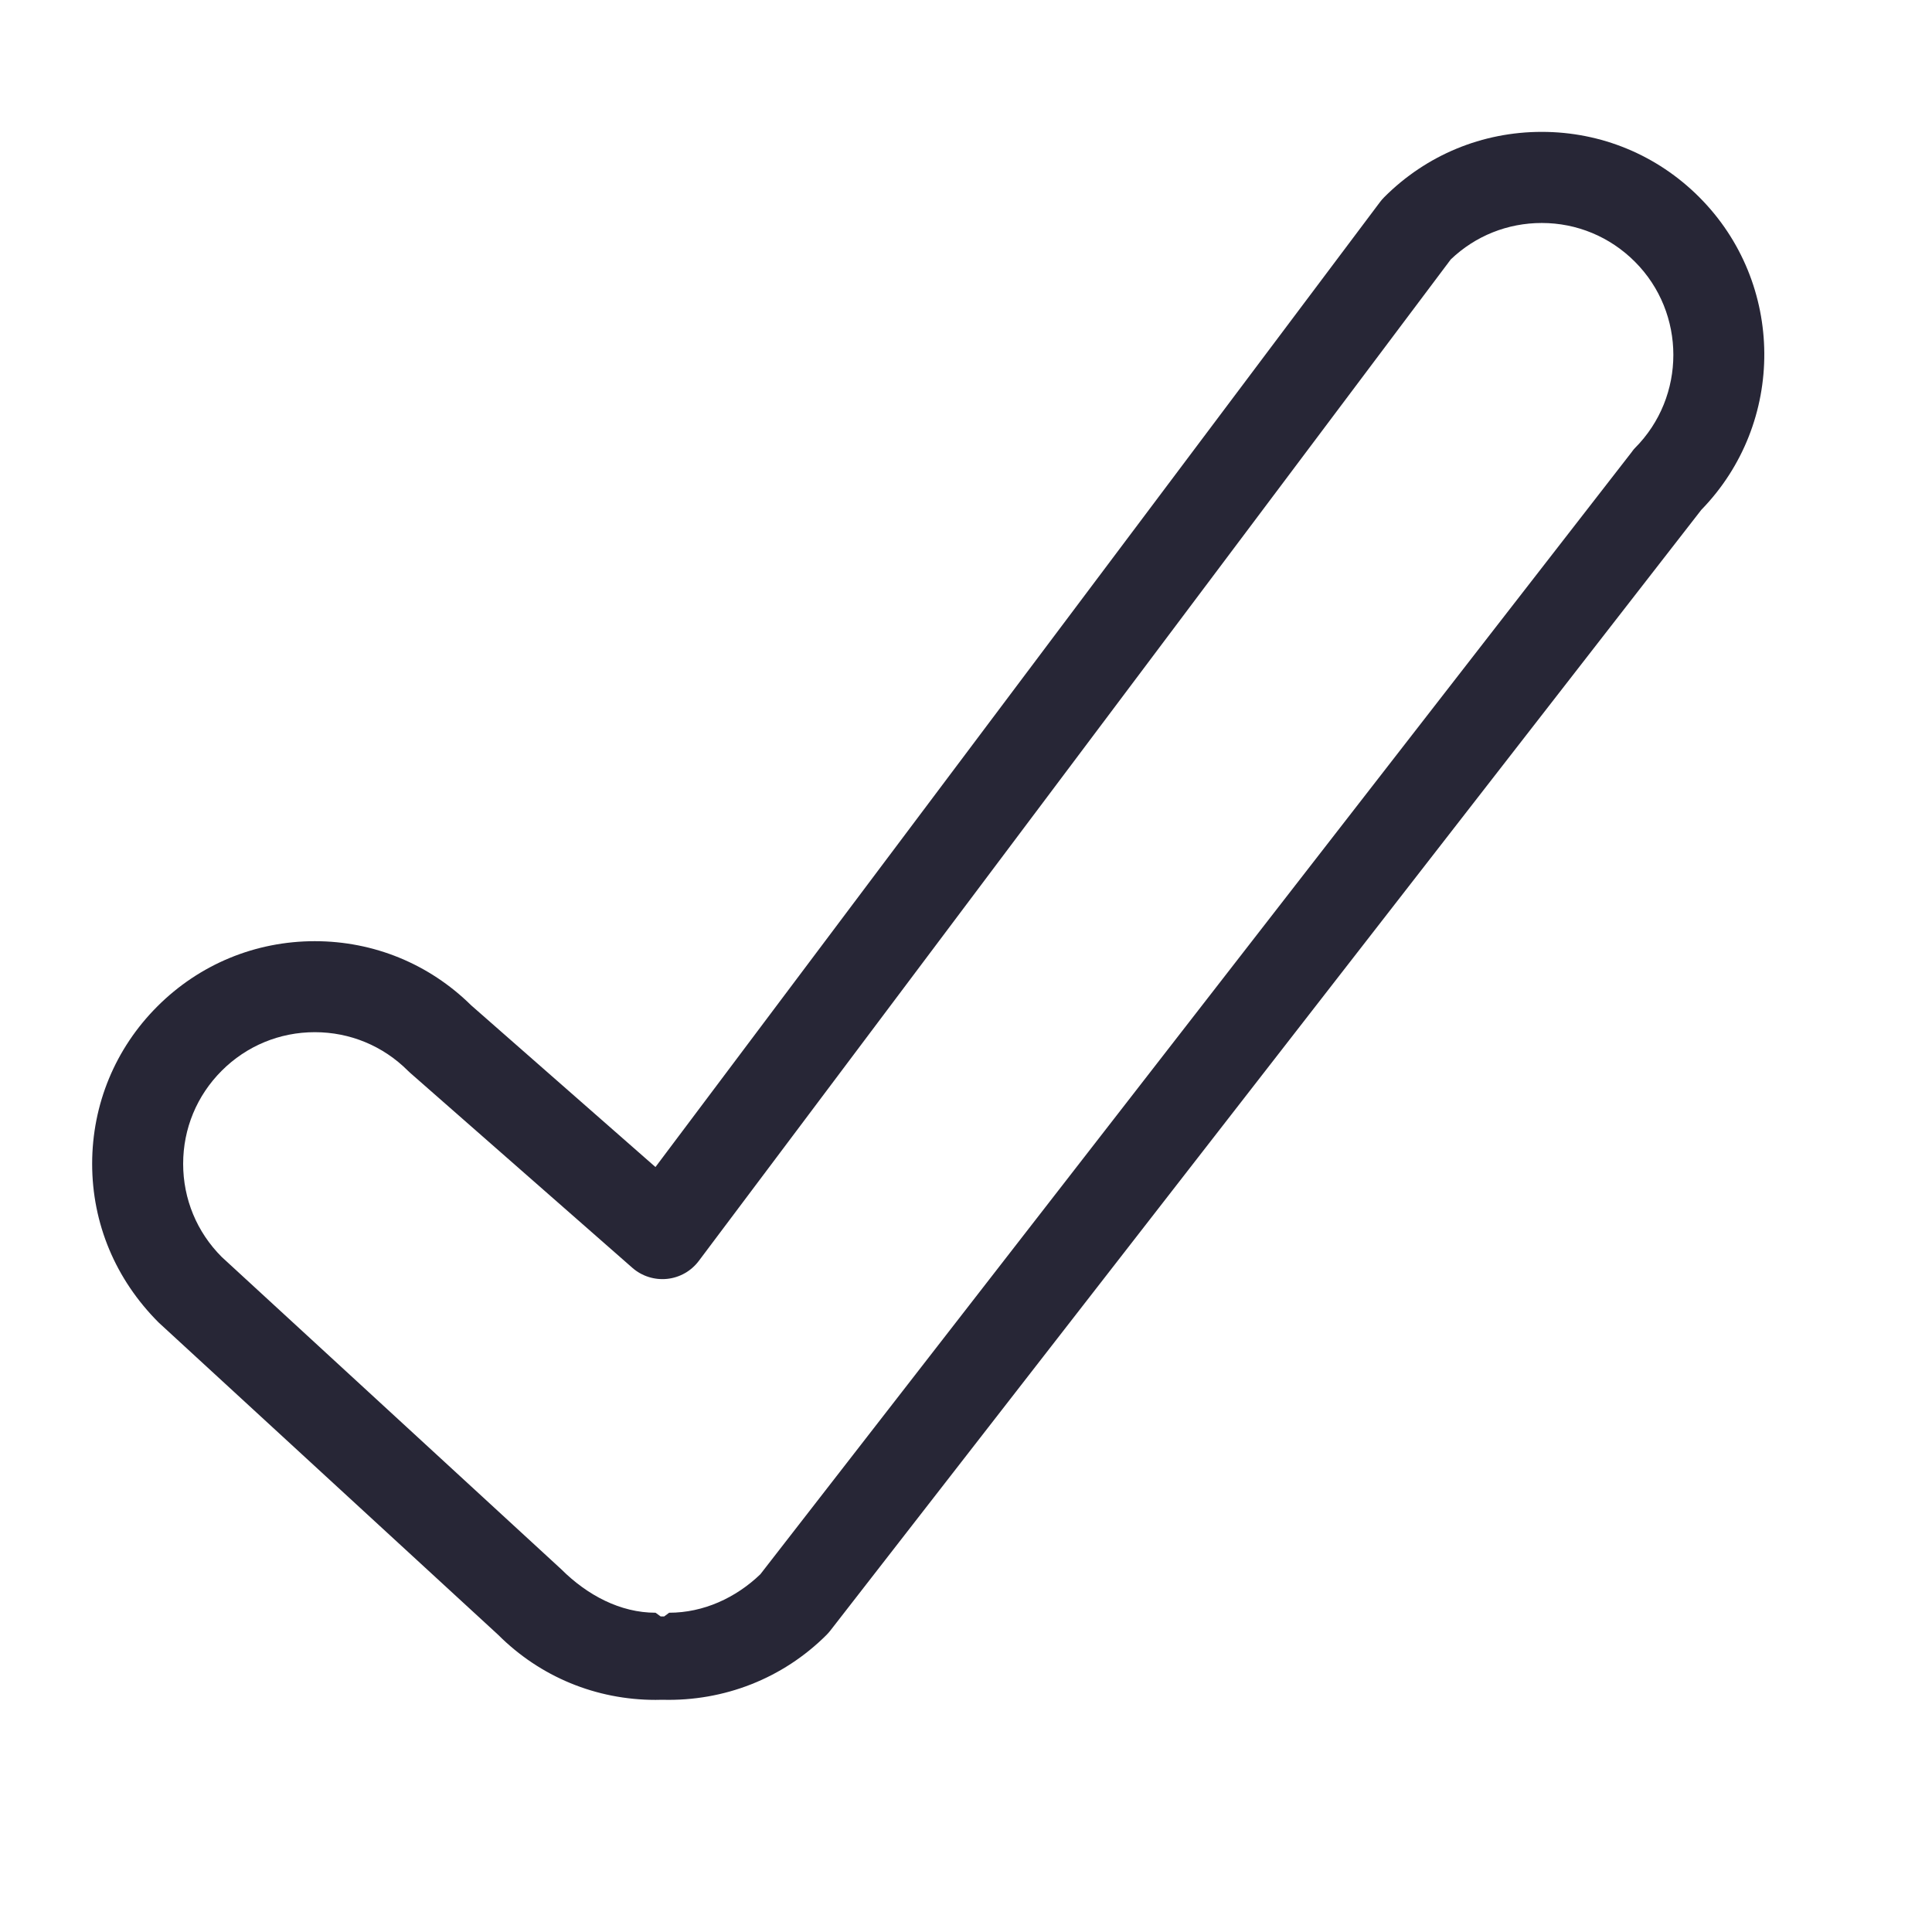<?xml version="1.0" standalone="no"?><!DOCTYPE svg PUBLIC "-//W3C//DTD SVG 1.1//EN" "http://www.w3.org/Graphics/SVG/1.1/DTD/svg11.dtd"><svg width="32" height="32" viewBox="0 0 32 32" version="1.1" xmlns="http://www.w3.org/2000/svg" xmlns:xlink="http://www.w3.org/1999/xlink"><defs><style type="text/css"><![CDATA[

]]></style></defs><g class="transform-group"><g transform="scale(0.031, 0.031)"><path d="M350.255 908.241c-31.813 0-61.666-12.344-84.077-34.757L84.8 706.647c-23.194-23.171-35.563-53.048-35.563-84.825s12.369-61.654 34.839-84.113c22.471-22.471 52.348-34.839 84.125-34.839 31.491 0 61.132 12.155 83.531 34.258l98.476 86.415L737.369 107.898c0.688-0.915 1.448-1.781 2.254-2.588 22.471-22.483 52.348-34.852 84.125-34.852 31.778 0 61.654 12.369 84.125 34.852 45.998 45.998 46.377 120.614 1.129 167.098L443.639 871.217c-0.617 0.795-1.293 1.555-2.006 2.279-23.266 23.242-54.674 35.564-87.685 34.686C352.713 908.216 351.49 908.241 350.255 908.241zM168.2 551.49c-18.791 0-36.454 7.313-49.748 20.608-13.283 13.283-20.595 30.934-20.595 49.724 0 18.79 7.313 36.466 20.595 49.748L299.83 838.408c13.96 13.924 31.599 23.266 50.424 23.266l2.754 1.993c0.605 0 1.211 0 1.84 0l2.683-1.993c18.352 0 35.599-7.953 48.716-20.548l465.244-599.176c0.618-0.795 1.282-1.804 2.006-2.516 27.422-27.444 27.422-72.195 0-99.616-13.294-13.295-30.957-20.678-49.748-20.678-18.256 0-35.456 6.885-48.609 19.467L373.343 673.731c-4.072 5.412-10.209 8.879-16.939 9.568-6.694 0.688-13.449-1.437-18.541-5.912L219.101 573.177c-0.392-0.344-0.784-0.7-1.151-1.08C204.655 558.803 186.991 551.49 168.2 551.49z" fill="#272636"></path></g></g></svg>
